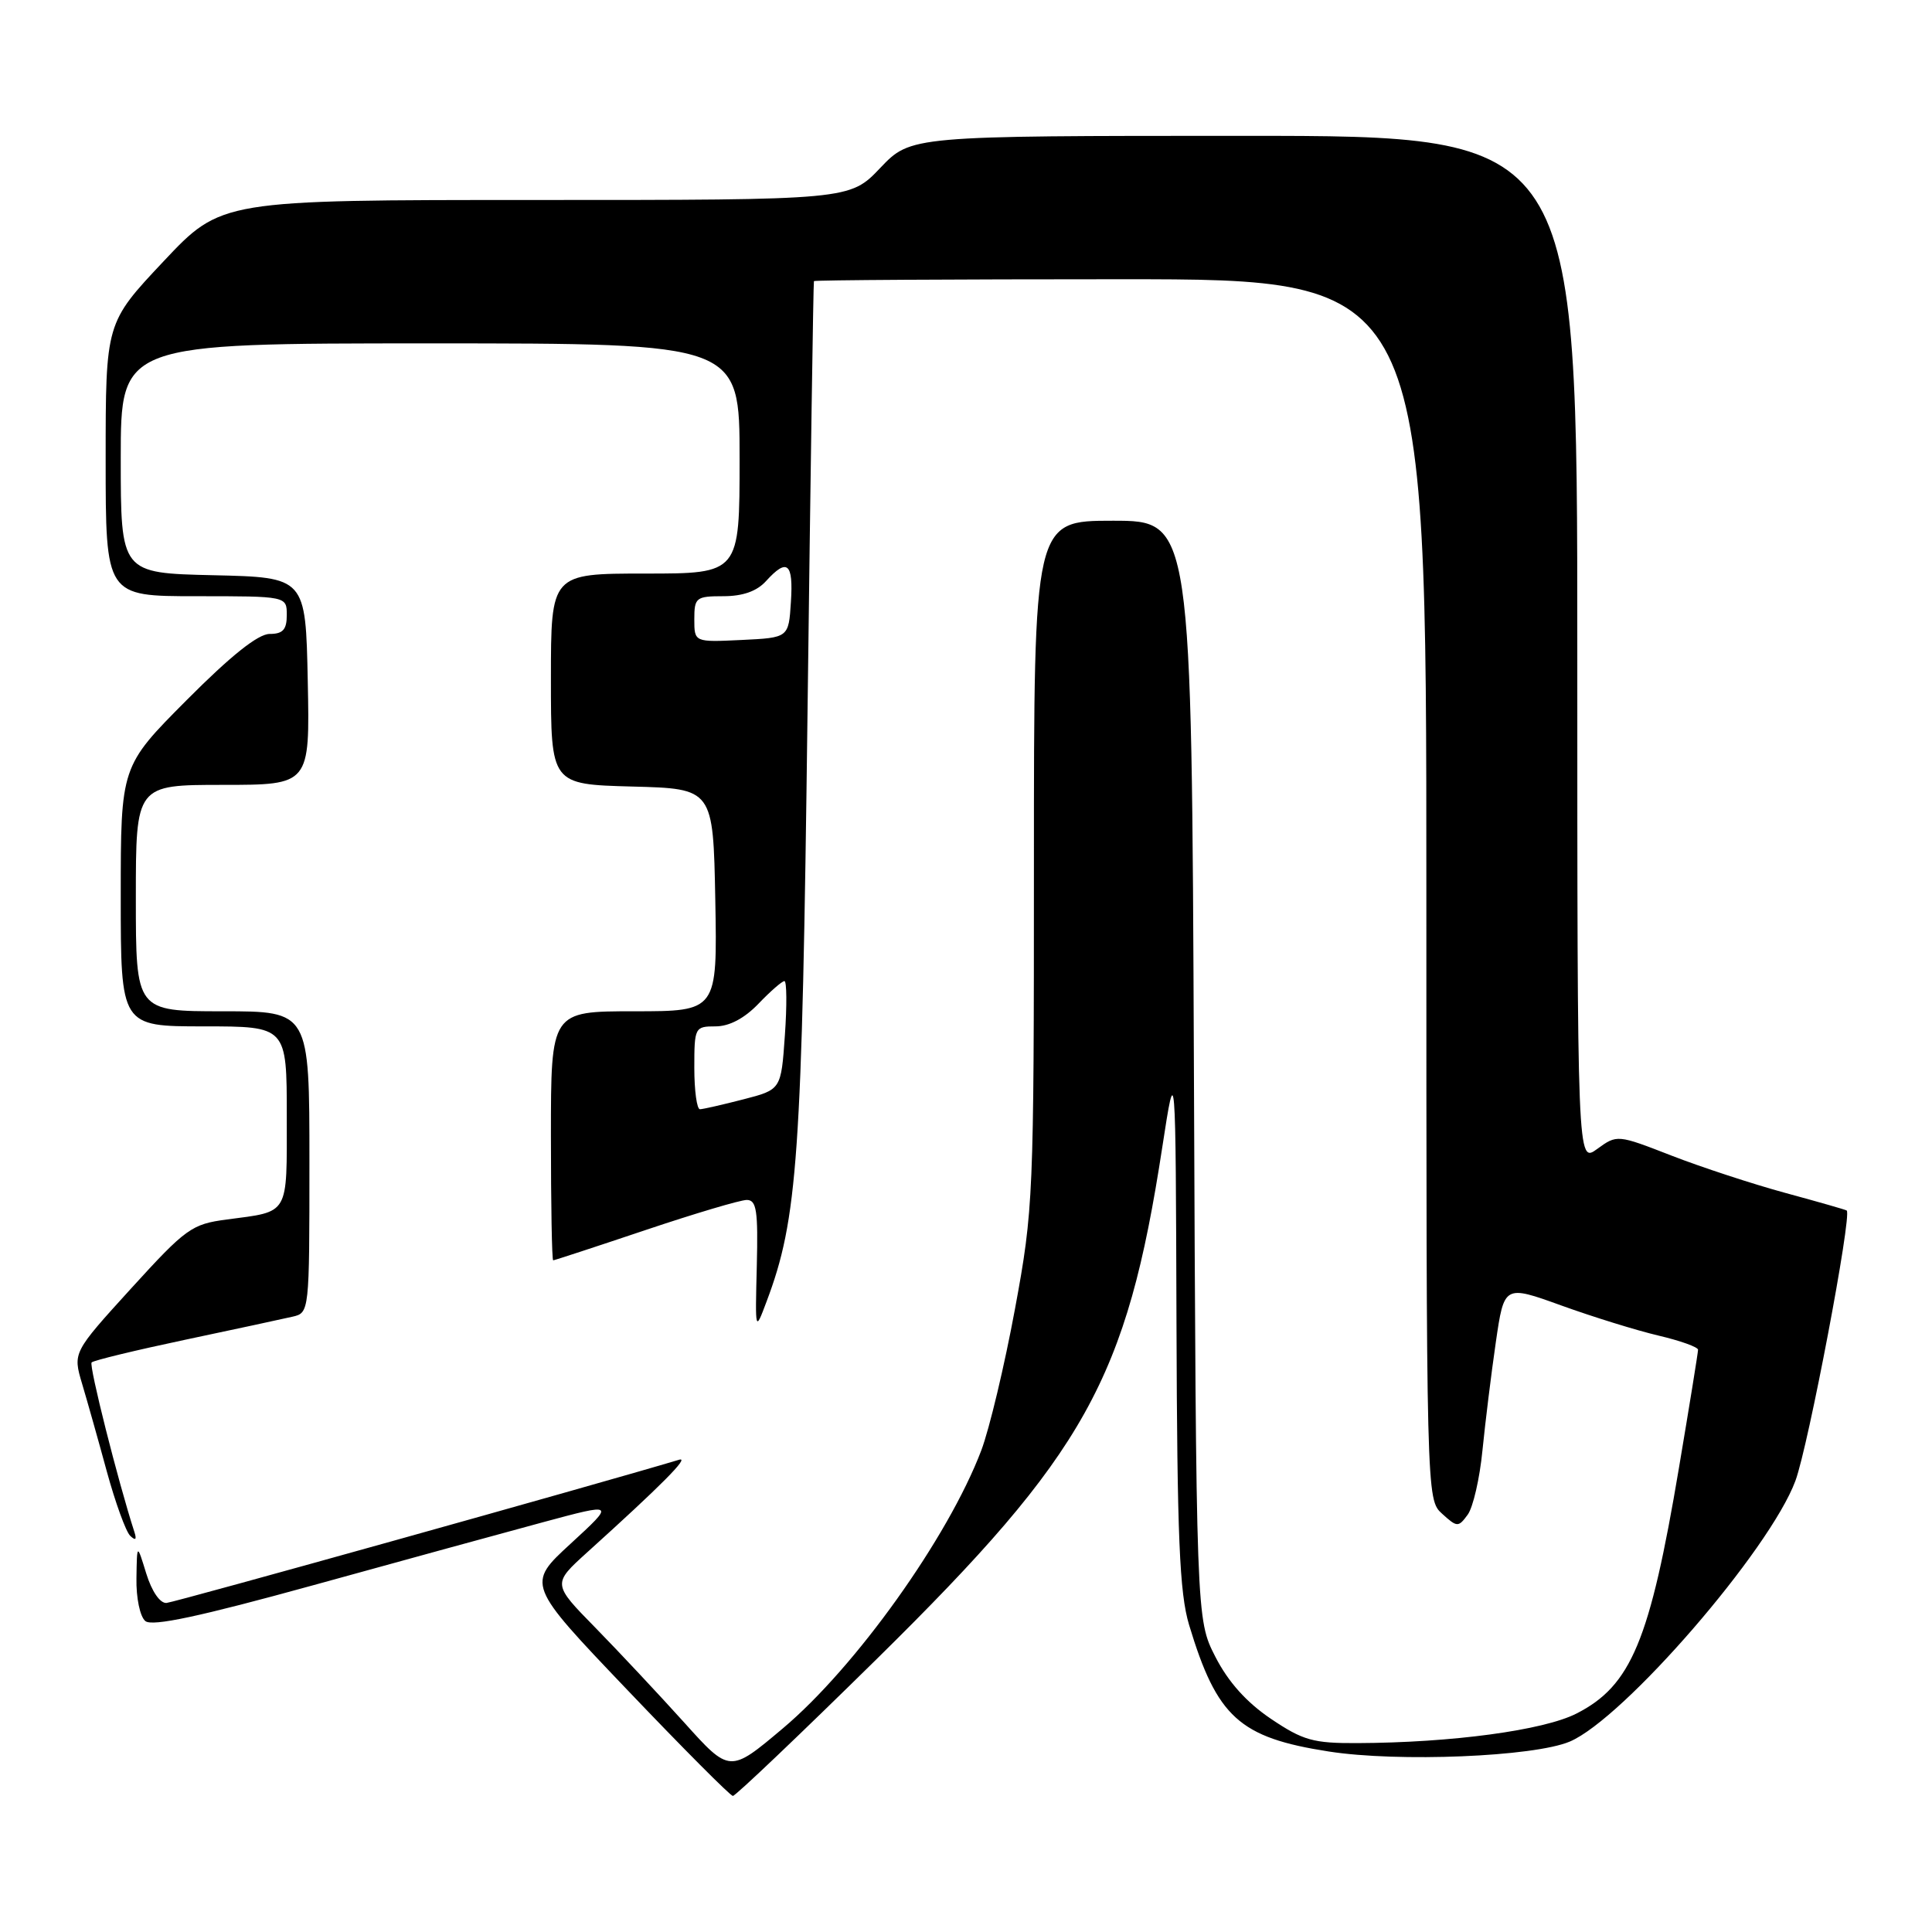 <?xml version="1.0" encoding="UTF-8" standalone="no"?>
<!DOCTYPE svg PUBLIC "-//W3C//DTD SVG 1.1//EN" "http://www.w3.org/Graphics/SVG/1.1/DTD/svg11.dtd" >
<svg xmlns="http://www.w3.org/2000/svg" xmlns:xlink="http://www.w3.org/1999/xlink" version="1.1" viewBox="0 0 256 256">
 <g >
 <path fill="currentColor"
d=" M 116.25 219.75 C 143.87 192.54 149.28 182.83 154.01 152.00 C 155.78 140.50 155.78 140.50 155.89 175.31 C 155.98 203.77 156.29 211.07 157.56 215.31 C 161.25 227.54 164.22 230.24 176.05 232.08 C 185.25 233.52 203.25 232.78 208.00 230.77 C 215.15 227.74 234.50 205.38 237.90 196.22 C 239.62 191.58 245.42 161.01 244.70 160.40 C 244.59 160.30 240.95 159.26 236.61 158.08 C 232.27 156.90 225.47 154.67 221.50 153.13 C 214.30 150.33 214.27 150.33 211.64 152.24 C 209.00 154.17 209.00 154.17 209.00 86.08 C 209.00 18.00 209.00 18.00 164.85 18.00 C 120.69 18.00 120.69 18.00 116.64 22.25 C 112.60 26.50 112.60 26.50 70.96 26.50 C 29.32 26.50 29.32 26.50 21.66 34.64 C 14.00 42.78 14.00 42.78 14.00 60.89 C 14.00 79.00 14.00 79.00 26.00 79.00 C 38.00 79.00 38.00 79.00 38.00 81.50 C 38.00 83.43 37.48 84.00 35.73 84.00 C 34.20 84.00 30.59 86.88 24.73 92.77 C 16.00 101.54 16.00 101.54 16.00 118.77 C 16.00 136.00 16.00 136.00 27.00 136.00 C 38.00 136.00 38.00 136.00 38.00 147.89 C 38.00 161.18 38.41 160.48 30.06 161.59 C 25.40 162.20 24.64 162.75 17.37 170.73 C 9.65 179.22 9.65 179.22 10.88 183.36 C 11.56 185.64 13.04 190.88 14.16 195.00 C 15.29 199.12 16.68 202.95 17.25 203.50 C 17.96 204.18 18.14 204.02 17.81 203.00 C 15.65 196.34 11.76 180.91 12.14 180.53 C 12.40 180.26 17.99 178.91 24.56 177.52 C 31.13 176.13 37.51 174.76 38.75 174.47 C 40.99 173.96 41.00 173.88 41.00 153.98 C 41.00 134.00 41.00 134.00 29.50 134.00 C 18.00 134.00 18.00 134.00 18.00 119.00 C 18.00 104.00 18.00 104.00 29.53 104.00 C 41.06 104.00 41.06 104.00 40.78 90.25 C 40.50 76.50 40.50 76.50 28.25 76.22 C 16.00 75.94 16.00 75.94 16.00 60.72 C 16.00 45.50 16.00 45.50 57.00 45.50 C 98.00 45.50 98.00 45.50 98.00 60.75 C 98.00 76.00 98.00 76.00 85.50 76.00 C 73.00 76.00 73.00 76.00 73.00 89.97 C 73.00 103.93 73.00 103.93 83.75 104.22 C 94.50 104.50 94.50 104.50 94.78 119.25 C 95.05 134.00 95.05 134.00 84.03 134.00 C 73.00 134.00 73.00 134.00 73.00 150.50 C 73.00 159.57 73.13 167.00 73.30 167.00 C 73.46 167.00 78.95 165.20 85.50 163.00 C 92.05 160.80 98.10 159.00 98.95 159.00 C 100.25 159.00 100.46 160.42 100.28 167.75 C 100.06 176.50 100.06 176.50 101.56 172.50 C 105.71 161.51 106.27 153.44 107.00 94.50 C 107.39 63.15 107.77 37.39 107.85 37.25 C 107.93 37.11 126.22 37.00 148.50 37.00 C 189.00 37.00 189.00 37.00 189.00 117.85 C 189.00 198.58 189.00 198.69 191.09 200.58 C 193.08 202.39 193.24 202.39 194.48 200.70 C 195.19 199.72 196.07 195.90 196.43 192.21 C 196.80 188.52 197.59 182.07 198.20 177.88 C 199.31 170.25 199.31 170.25 206.90 172.99 C 211.08 174.50 216.86 176.29 219.75 176.97 C 222.64 177.65 225.00 178.49 225.00 178.85 C 225.00 179.21 223.86 186.25 222.47 194.50 C 218.62 217.41 216.14 223.36 208.90 227.05 C 204.54 229.28 192.36 230.92 179.86 230.97 C 174.01 231.00 172.66 230.62 168.40 227.75 C 165.17 225.57 162.75 222.87 161.04 219.53 C 158.50 214.56 158.50 214.56 158.20 141.78 C 157.90 69.00 157.90 69.00 147.45 69.00 C 137.00 69.00 137.00 69.00 137.00 114.43 C 137.00 158.65 136.93 160.23 134.49 173.44 C 133.11 180.91 131.10 189.35 130.02 192.20 C 125.64 203.73 113.37 220.91 103.73 229.02 C 96.69 234.95 96.69 234.95 90.64 228.22 C 87.31 224.53 82.02 218.88 78.89 215.68 C 73.19 209.87 73.19 209.87 77.82 205.68 C 87.60 196.85 91.44 192.99 90.00 193.42 C 79.05 196.70 23.13 212.32 22.06 212.40 C 21.20 212.46 20.11 210.86 19.38 208.50 C 18.15 204.50 18.15 204.50 18.08 209.13 C 18.03 211.71 18.55 214.22 19.26 214.80 C 20.16 215.55 26.46 214.20 41.51 210.05 C 53.05 206.86 66.78 203.10 72.00 201.69 C 81.50 199.13 81.50 199.13 75.63 204.53 C 69.76 209.92 69.76 209.92 83.13 223.93 C 90.48 231.64 96.77 237.96 97.11 237.97 C 97.44 237.99 106.05 229.79 116.25 219.75 Z  M 92.00 141.50 C 92.00 136.14 92.07 136.00 94.81 136.00 C 96.63 136.00 98.64 134.94 100.50 133.00 C 102.08 131.35 103.63 130.00 103.94 130.00 C 104.25 130.00 104.28 133.23 104.00 137.19 C 103.50 144.38 103.50 144.38 98.50 145.67 C 95.75 146.38 93.16 146.97 92.75 146.98 C 92.34 146.99 92.00 144.53 92.00 141.50 Z  M 92.00 82.05 C 92.00 79.18 92.23 79.00 95.85 79.00 C 98.42 79.00 100.29 78.34 101.50 77.00 C 104.31 73.90 105.14 74.59 104.80 79.75 C 104.50 84.50 104.50 84.50 98.25 84.80 C 92.00 85.10 92.00 85.10 92.00 82.05 Z "/>
</g>
</svg>